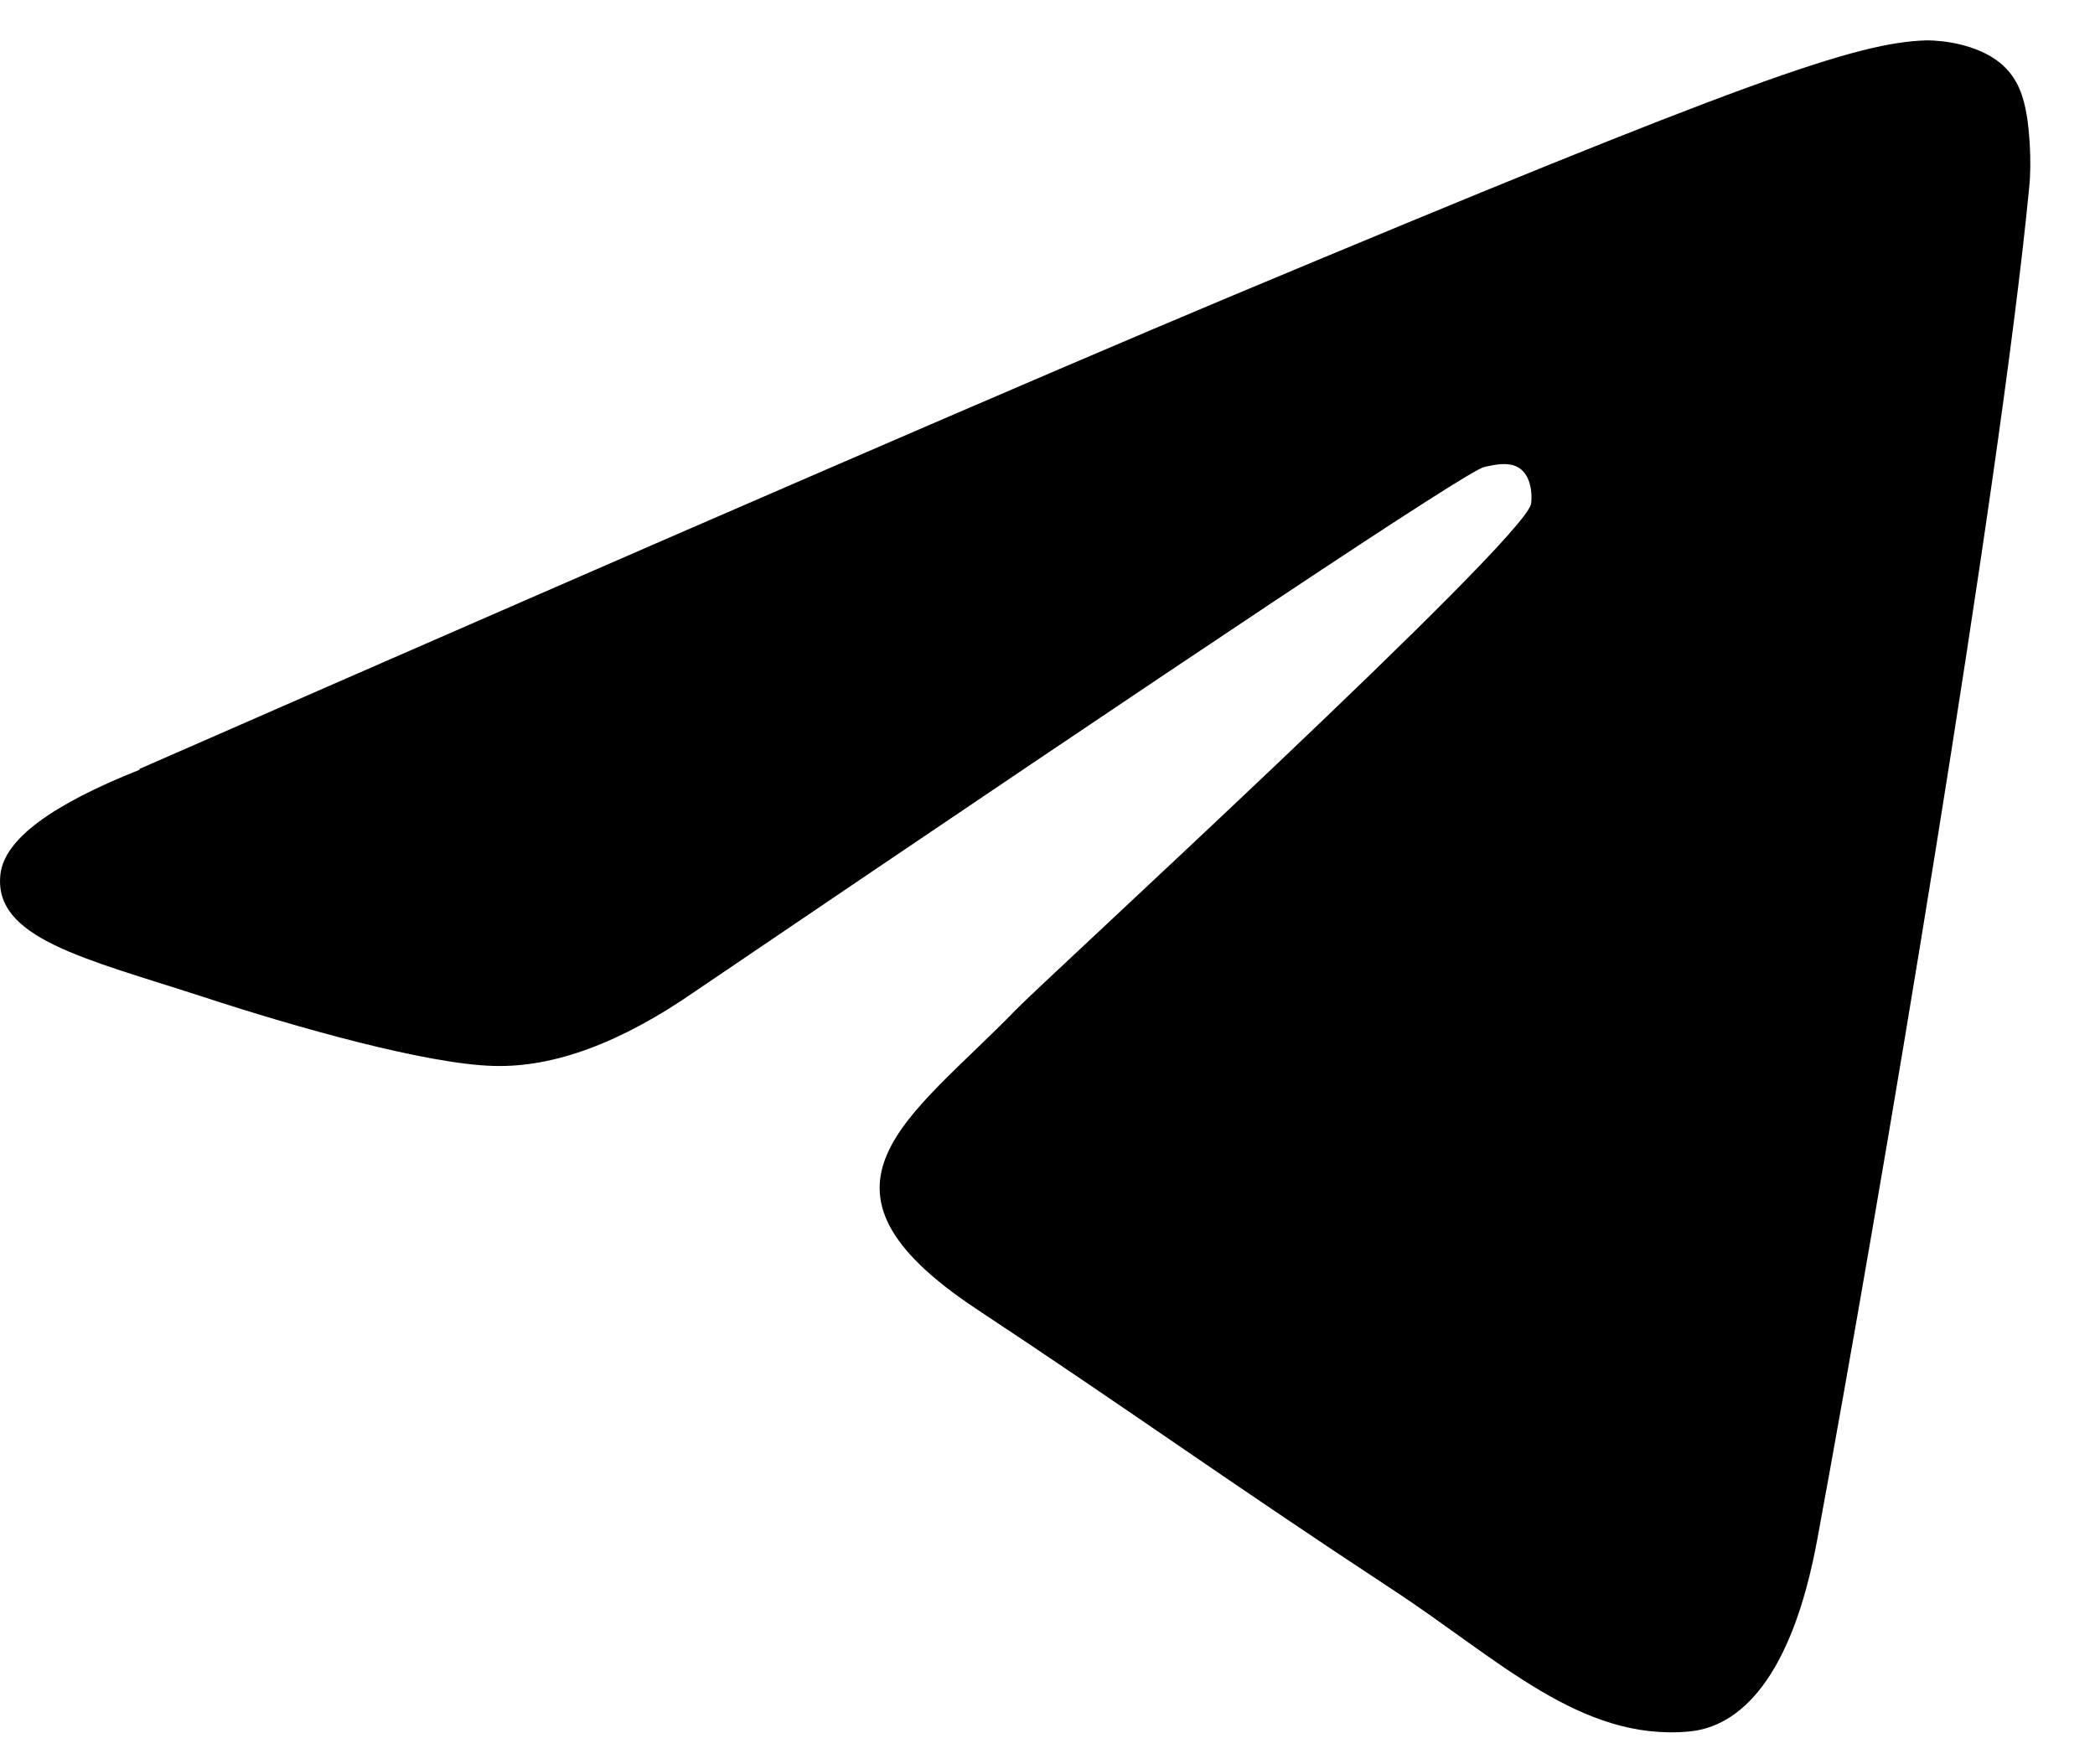 <svg width="19" height="16" viewBox="0 0 19 16" fill="none" xmlns="http://www.w3.org/2000/svg">
<path fill-rule="evenodd" clip-rule="evenodd" d="M1.266 6.973C6.21 4.807 9.509 3.38 11.154 2.691C15.864 0.719 16.841 0.383 17.476 0.366C17.618 0.366 17.927 0.4 18.136 0.568C18.311 0.71 18.353 0.895 18.378 1.029C18.403 1.164 18.428 1.466 18.403 1.701C18.144 4.396 17.041 10.935 16.482 13.957C16.248 15.233 15.772 15.661 15.321 15.703C14.336 15.795 13.592 15.048 12.632 14.418C11.137 13.436 10.294 12.823 8.849 11.867C7.178 10.758 8.256 10.146 9.216 9.155C9.467 8.895 13.801 4.924 13.885 4.572C13.893 4.53 13.901 4.362 13.809 4.27C13.718 4.177 13.567 4.211 13.459 4.236C13.308 4.27 10.928 5.856 6.31 8.987C5.633 9.457 5.024 9.684 4.473 9.667C3.871 9.65 2.702 9.323 1.834 9.038C0.773 8.693 -0.071 8.509 0.005 7.921C0.046 7.611 0.464 7.3 1.266 6.981V6.973Z" fill="black"/>
</svg>
